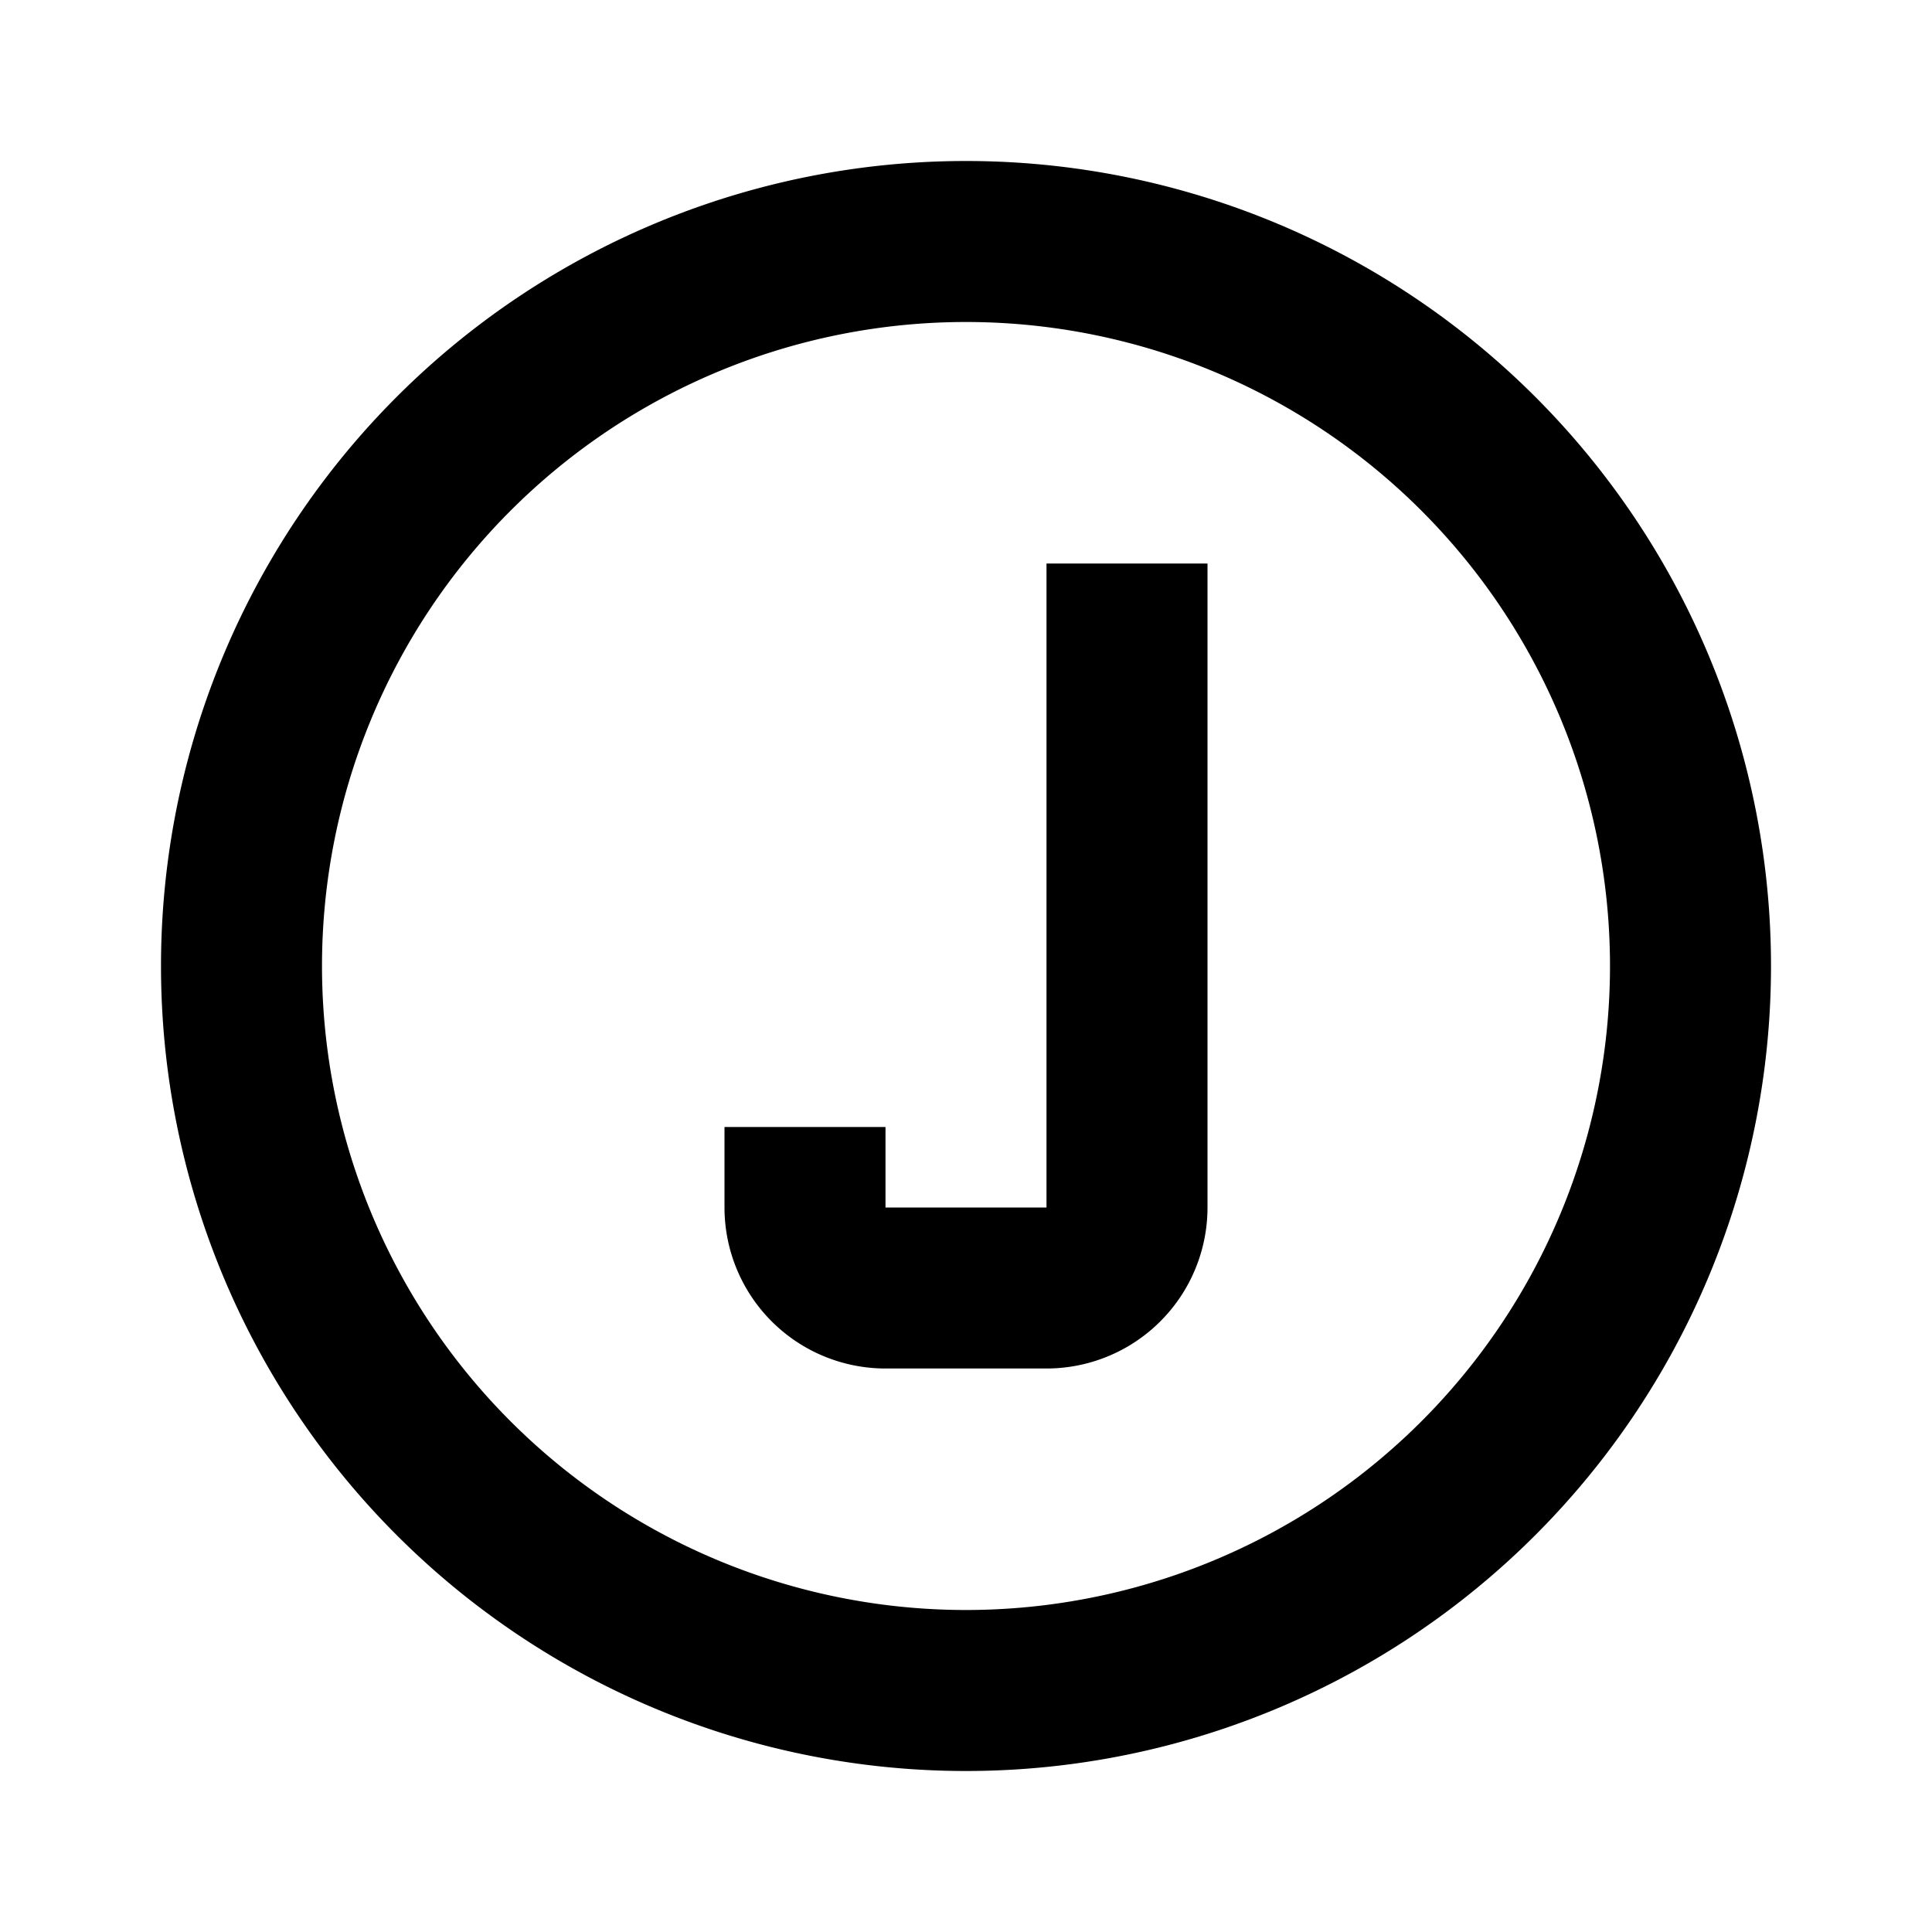 <svg height="24" viewBox="0 0 24 24" width="24" xmlns="http://www.w3.org/2000/svg"><path d="m13 7h2v8a2 2 0 0 1 -2 2h-2a2 2 0 0 1 -2-2v-1h2v1h2zm-1-5a10 10 0 0 1 10 10 10 10 0 0 1 -10 10 10 10 0 0 1 -10-10 10 10 0 0 1 10-10m0 2a8 8 0 0 0 -8 8 8 8 0 0 0 8 8 8 8 0 0 0 8-8 8 8 0 0 0 -8-8z"/></svg>